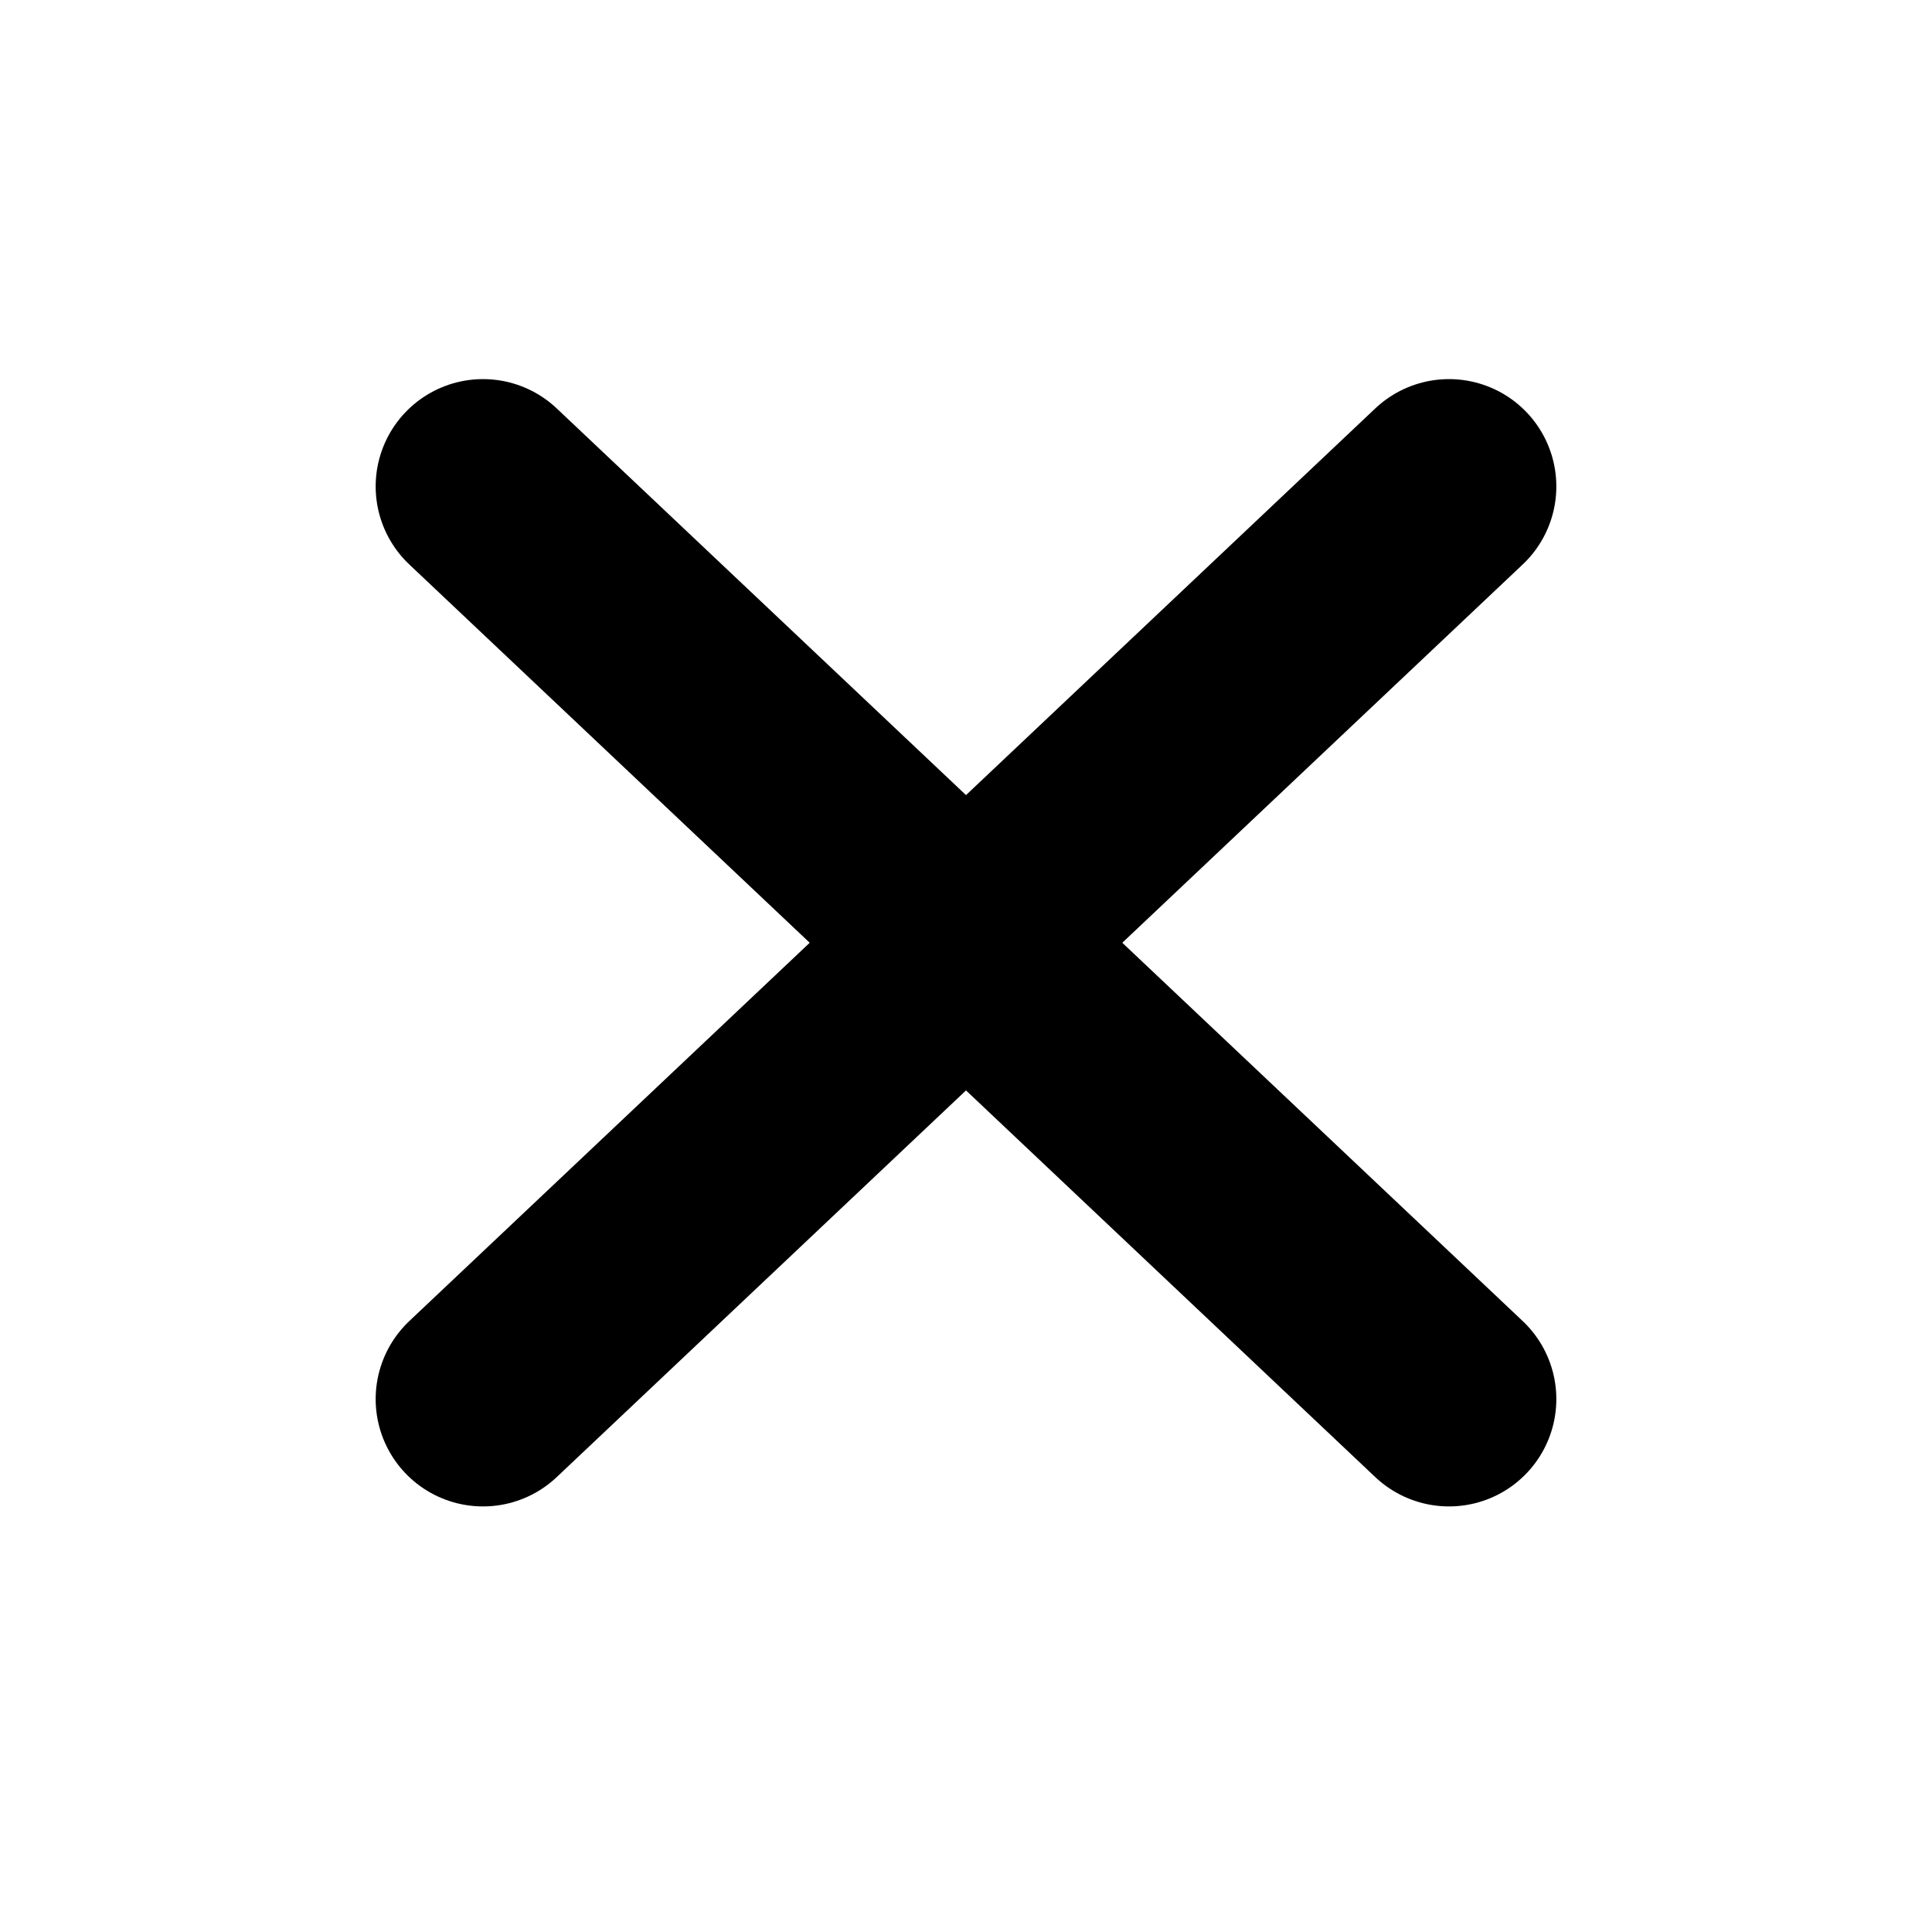 <svg width="18" height="18" viewBox="0 0 18 18" fill="none" xmlns="http://www.w3.org/2000/svg">
<path d="M13.5 4.532L4.5 13.035" stroke="black" stroke-width="2" stroke-linecap="round" stroke-linejoin="round"/>
<path d="M4.5 4.532L13.5 13.035" stroke="black" stroke-width="2" stroke-linecap="round" stroke-linejoin="round"/>
</svg>
